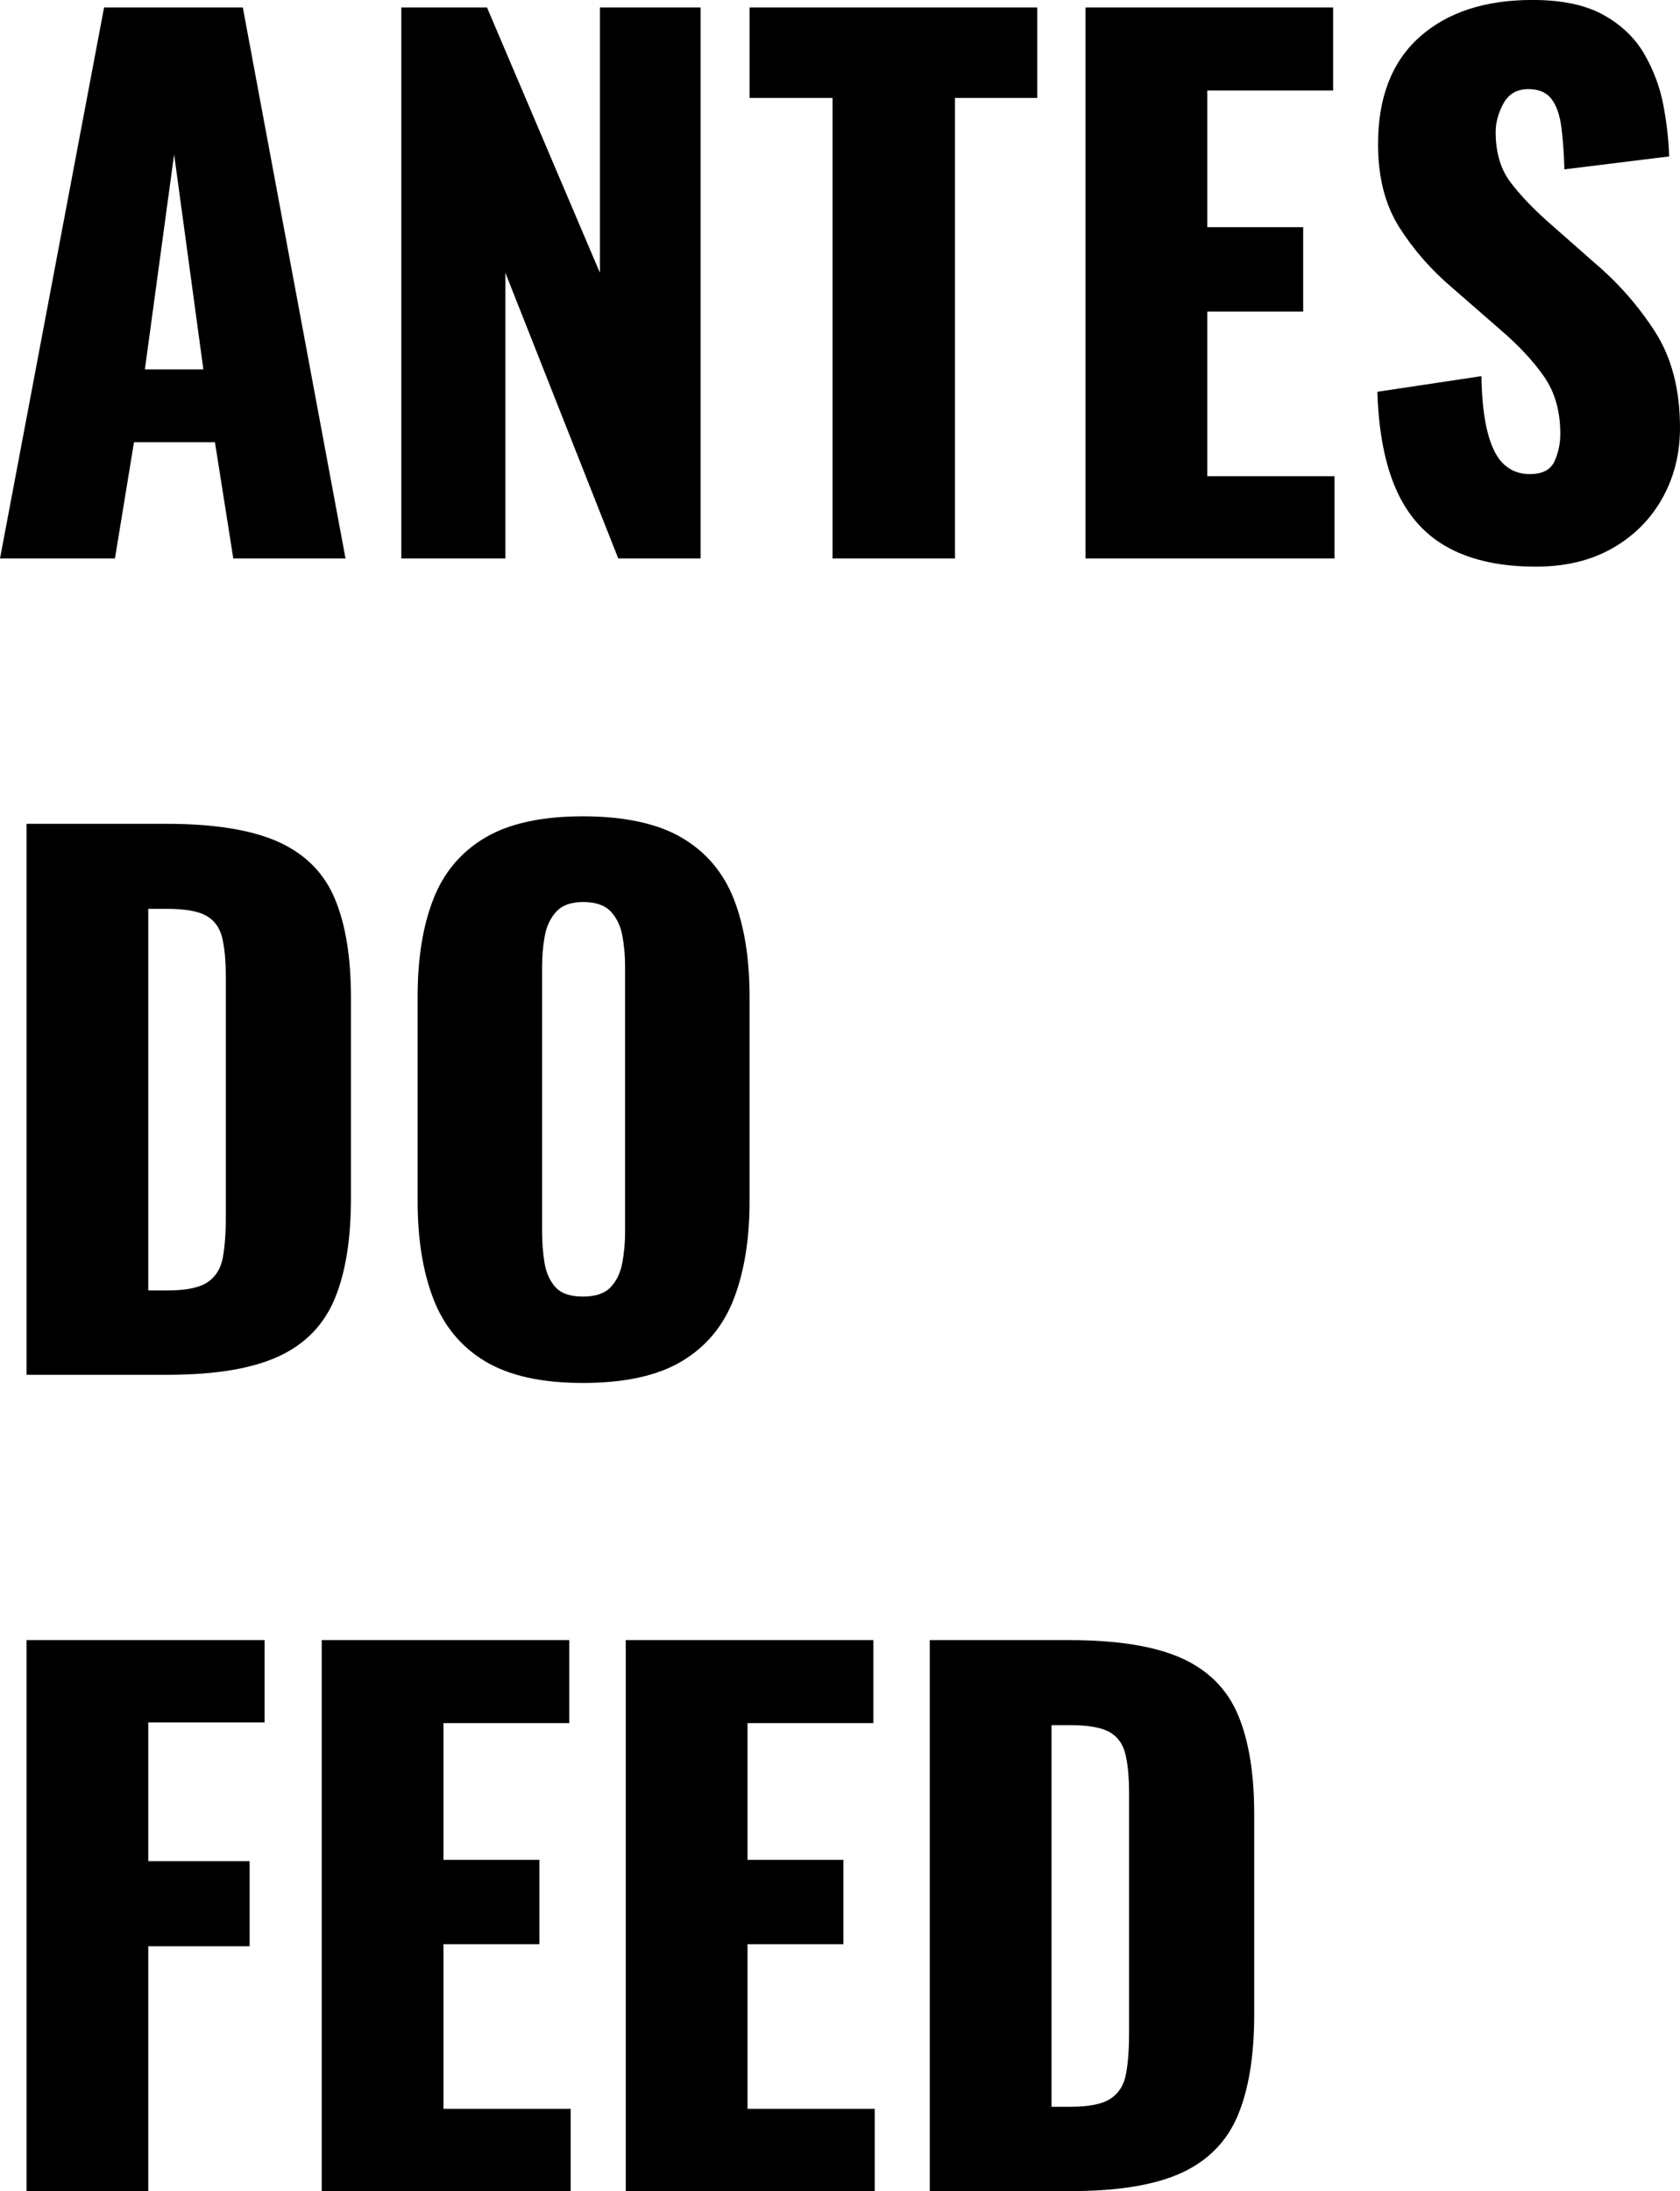 <?xml version="1.0" encoding="UTF-8"?>
<svg id="Layer_2" data-name="Layer 2" xmlns="http://www.w3.org/2000/svg" viewBox="0 0 518.69 676.41">
  <defs>
    <style>
      .cls-1 {
        stroke-width: 0px;
      }
    </style>
  </defs>
  <g id="Logo">
    <g>
      <path class="cls-1" d="M0,172.41L32.13,2.31h42.84l31.71,170.1h-34.65l-5.67-35.91h-24.99l-5.88,35.91H0ZM44.73,114.03h18.06l-9.03-66.36-9.03,66.36Z"/>
      <path class="cls-1" d="M123.9,172.41V2.31h26.46l34.86,81.9V2.31h31.08v170.1h-25.41l-34.86-88.2v88.2h-32.13Z"/>
      <path class="cls-1" d="M257.04,172.41V30.24h-25.62V2.31h88.83v27.93h-25.41v142.17h-37.8Z"/>
      <path class="cls-1" d="M335.15,172.41V2.31h76.44v25.62h-38.85v42.21h29.61v26.04h-29.61v50.82h39.27v25.41h-76.86Z"/>
      <path class="cls-1" d="M474.17,174.93c-10.64,0-19.53-1.89-26.67-5.67-7.14-3.78-12.53-9.62-16.17-17.54-3.64-7.91-5.67-18.17-6.09-30.77l32.13-4.83c.14,7.28.8,13.16,2,17.64,1.19,4.48,2.87,7.7,5.04,9.66,2.17,1.96,4.79,2.94,7.88,2.94,3.92,0,6.47-1.33,7.67-3.99,1.19-2.66,1.78-5.46,1.78-8.4,0-7-1.68-12.92-5.04-17.74-3.36-4.83-7.91-9.69-13.65-14.6l-14.7-12.81c-6.44-5.46-11.87-11.65-16.28-18.58-4.41-6.93-6.61-15.5-6.61-25.73,0-14.42,4.27-25.44,12.81-33.07,8.54-7.63,20.16-11.45,34.86-11.45,9.1,0,16.41,1.54,21.94,4.62,5.53,3.08,9.73,7.11,12.6,12.08,2.87,4.97,4.83,10.22,5.88,15.75,1.05,5.53,1.64,10.81,1.79,15.85l-32.34,3.99c-.14-5.04-.46-9.41-.95-13.12-.49-3.71-1.51-6.58-3.04-8.61-1.54-2.03-3.92-3.04-7.14-3.04-3.5,0-6.06,1.47-7.67,4.41-1.61,2.94-2.42,5.88-2.42,8.82,0,6.3,1.5,11.44,4.51,15.44,3.01,3.99,6.96,8.16,11.87,12.49l14.07,12.39c7.42,6.3,13.68,13.44,18.8,21.42,5.11,7.98,7.66,17.85,7.66,29.61,0,7.98-1.82,15.22-5.46,21.73-3.64,6.51-8.79,11.65-15.43,15.44-6.65,3.78-14.53,5.67-23.62,5.67Z"/>
      <path class="cls-1" d="M8.19,424.41v-170.1h43.05c14.84,0,26.39,1.86,34.65,5.56,8.26,3.71,14.07,9.52,17.43,17.43,3.36,7.91,5.04,18.17,5.04,30.77v61.74c0,12.74-1.68,23.14-5.04,31.18-3.36,8.05-9.13,13.96-17.33,17.75-8.19,3.78-19.63,5.67-34.33,5.67H8.19ZM45.78,398.37h5.88c5.74,0,9.87-.84,12.39-2.52,2.52-1.68,4.1-4.2,4.73-7.56s.94-7.56.94-12.6v-74.13c0-5.04-.39-9.1-1.15-12.18-.77-3.08-2.42-5.32-4.94-6.72-2.52-1.4-6.58-2.1-12.18-2.1h-5.67v117.81Z"/>
      <path class="cls-1" d="M179.97,426.93c-12.74,0-22.82-2.24-30.24-6.72-7.42-4.48-12.74-10.92-15.96-19.32-3.22-8.4-4.83-18.41-4.83-30.03v-63.21c0-11.76,1.61-21.77,4.83-30.03,3.22-8.26,8.54-14.59,15.96-19,7.42-4.41,17.5-6.62,30.24-6.62s23.06,2.21,30.56,6.62c7.49,4.41,12.84,10.75,16.06,19,3.22,8.26,4.83,18.27,4.83,30.03v63.21c0,11.62-1.61,21.63-4.83,30.03-3.22,8.4-8.58,14.84-16.06,19.32-7.49,4.48-17.68,6.72-30.56,6.72ZM179.97,400.26c3.92,0,6.79-.98,8.61-2.94,1.82-1.96,3.01-4.48,3.57-7.56.56-3.08.84-6.23.84-9.45v-81.9c0-3.36-.28-6.54-.84-9.56-.56-3.01-1.75-5.49-3.57-7.45-1.82-1.96-4.69-2.94-8.61-2.94-3.64,0-6.37.98-8.19,2.94-1.82,1.96-3.01,4.45-3.57,7.45-.56,3.01-.84,6.2-.84,9.56v81.9c0,3.22.24,6.37.73,9.45.49,3.08,1.61,5.6,3.36,7.56,1.75,1.96,4.58,2.94,8.5,2.94Z"/>
      <path class="cls-1" d="M8.19,676.41v-170.1h73.5v25.41h-35.91v42.84h31.29v26.25h-31.29v75.6H8.19Z"/>
      <path class="cls-1" d="M99.33,676.41v-170.1h76.44v25.62h-38.85v42.21h29.61v26.04h-29.61v50.82h39.27v25.41h-76.86Z"/>
      <path class="cls-1" d="M193.2,676.41v-170.1h76.44v25.62h-38.85v42.21h29.61v26.04h-29.61v50.82h39.27v25.41h-76.86Z"/>
      <path class="cls-1" d="M287.06,676.41v-170.1h43.05c14.84,0,26.39,1.86,34.65,5.56,8.26,3.71,14.07,9.52,17.43,17.43,3.36,7.91,5.04,18.17,5.04,30.77v61.74c0,12.74-1.68,23.14-5.04,31.18-3.36,8.05-9.14,13.96-17.33,17.75-8.19,3.78-19.64,5.67-34.33,5.67h-43.47ZM324.65,650.37h5.88c5.74,0,9.87-.84,12.39-2.52,2.52-1.68,4.09-4.2,4.72-7.56.63-3.36.95-7.56.95-12.6v-74.13c0-5.04-.39-9.1-1.16-12.18-.77-3.08-2.42-5.32-4.93-6.72-2.52-1.4-6.58-2.1-12.18-2.1h-5.67v117.81Z"/>
    </g>
  </g>
</svg>